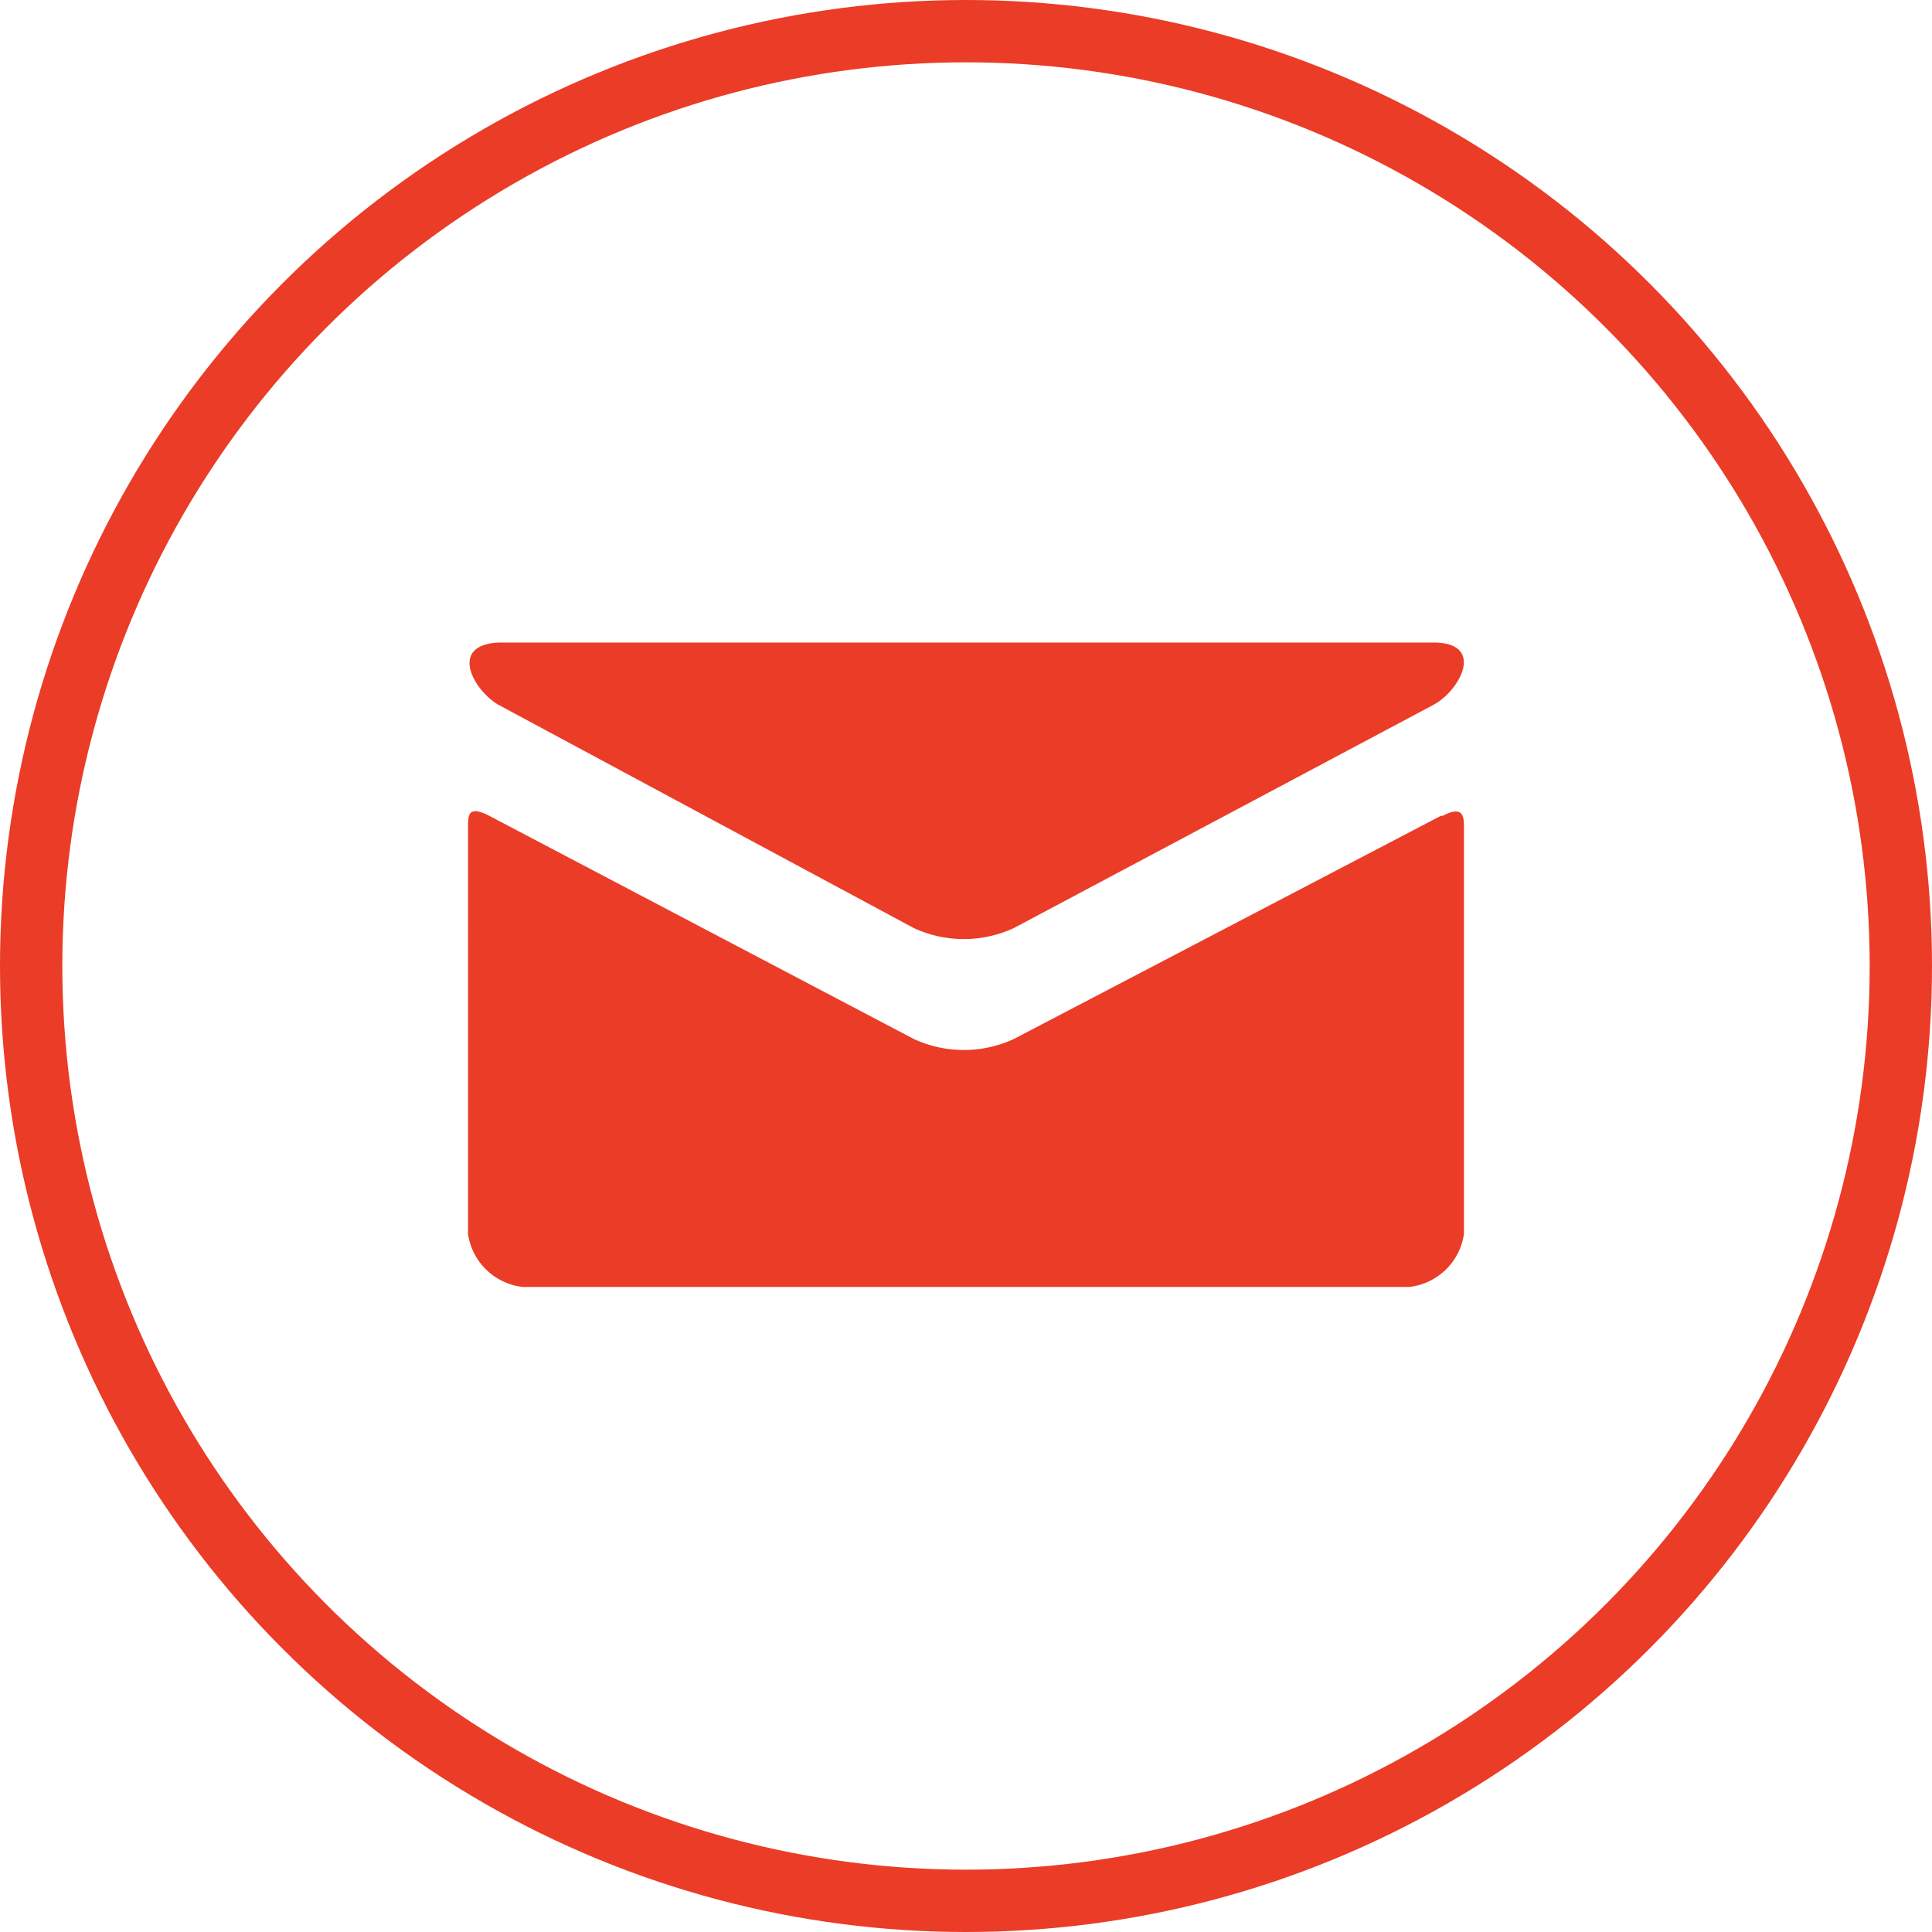 <svg xmlns="http://www.w3.org/2000/svg" viewBox="0 0 31 31"><defs><style>.cls-1{fill:#040707;fill-opacity:0;stroke:#ea3c27;stroke-linejoin:round;}.cls-2{fill:#ea3c27;}</style></defs><title>icon_email_reg</title><g id="Layer_2" data-name="Layer 2"><g id="Layer_1-2" data-name="Layer 1"><circle id="Ellipse" class="cls-1" cx="15.5" cy="15.5" r="15"/><path id="icon_email_reg" data-name="icon email reg" class="cls-2" d="M8,11.31l6.66,3.58a1.91,1.91,0,0,0,1.61,0L23,11.31c.43-.23.84-1,0-1H8C7.19,10.35,7.6,11.08,8,11.31Zm15.12,1.78-6.85,3.58a1.91,1.91,0,0,1-1.61,0L7.85,13.09c-.35-.18-.34,0-.34.2V19.8a1,1,0,0,0,.88.85H22.61a1,1,0,0,0,.88-.85V13.28c0-.16,0-.37-.34-.19Z"/></g></g></svg>